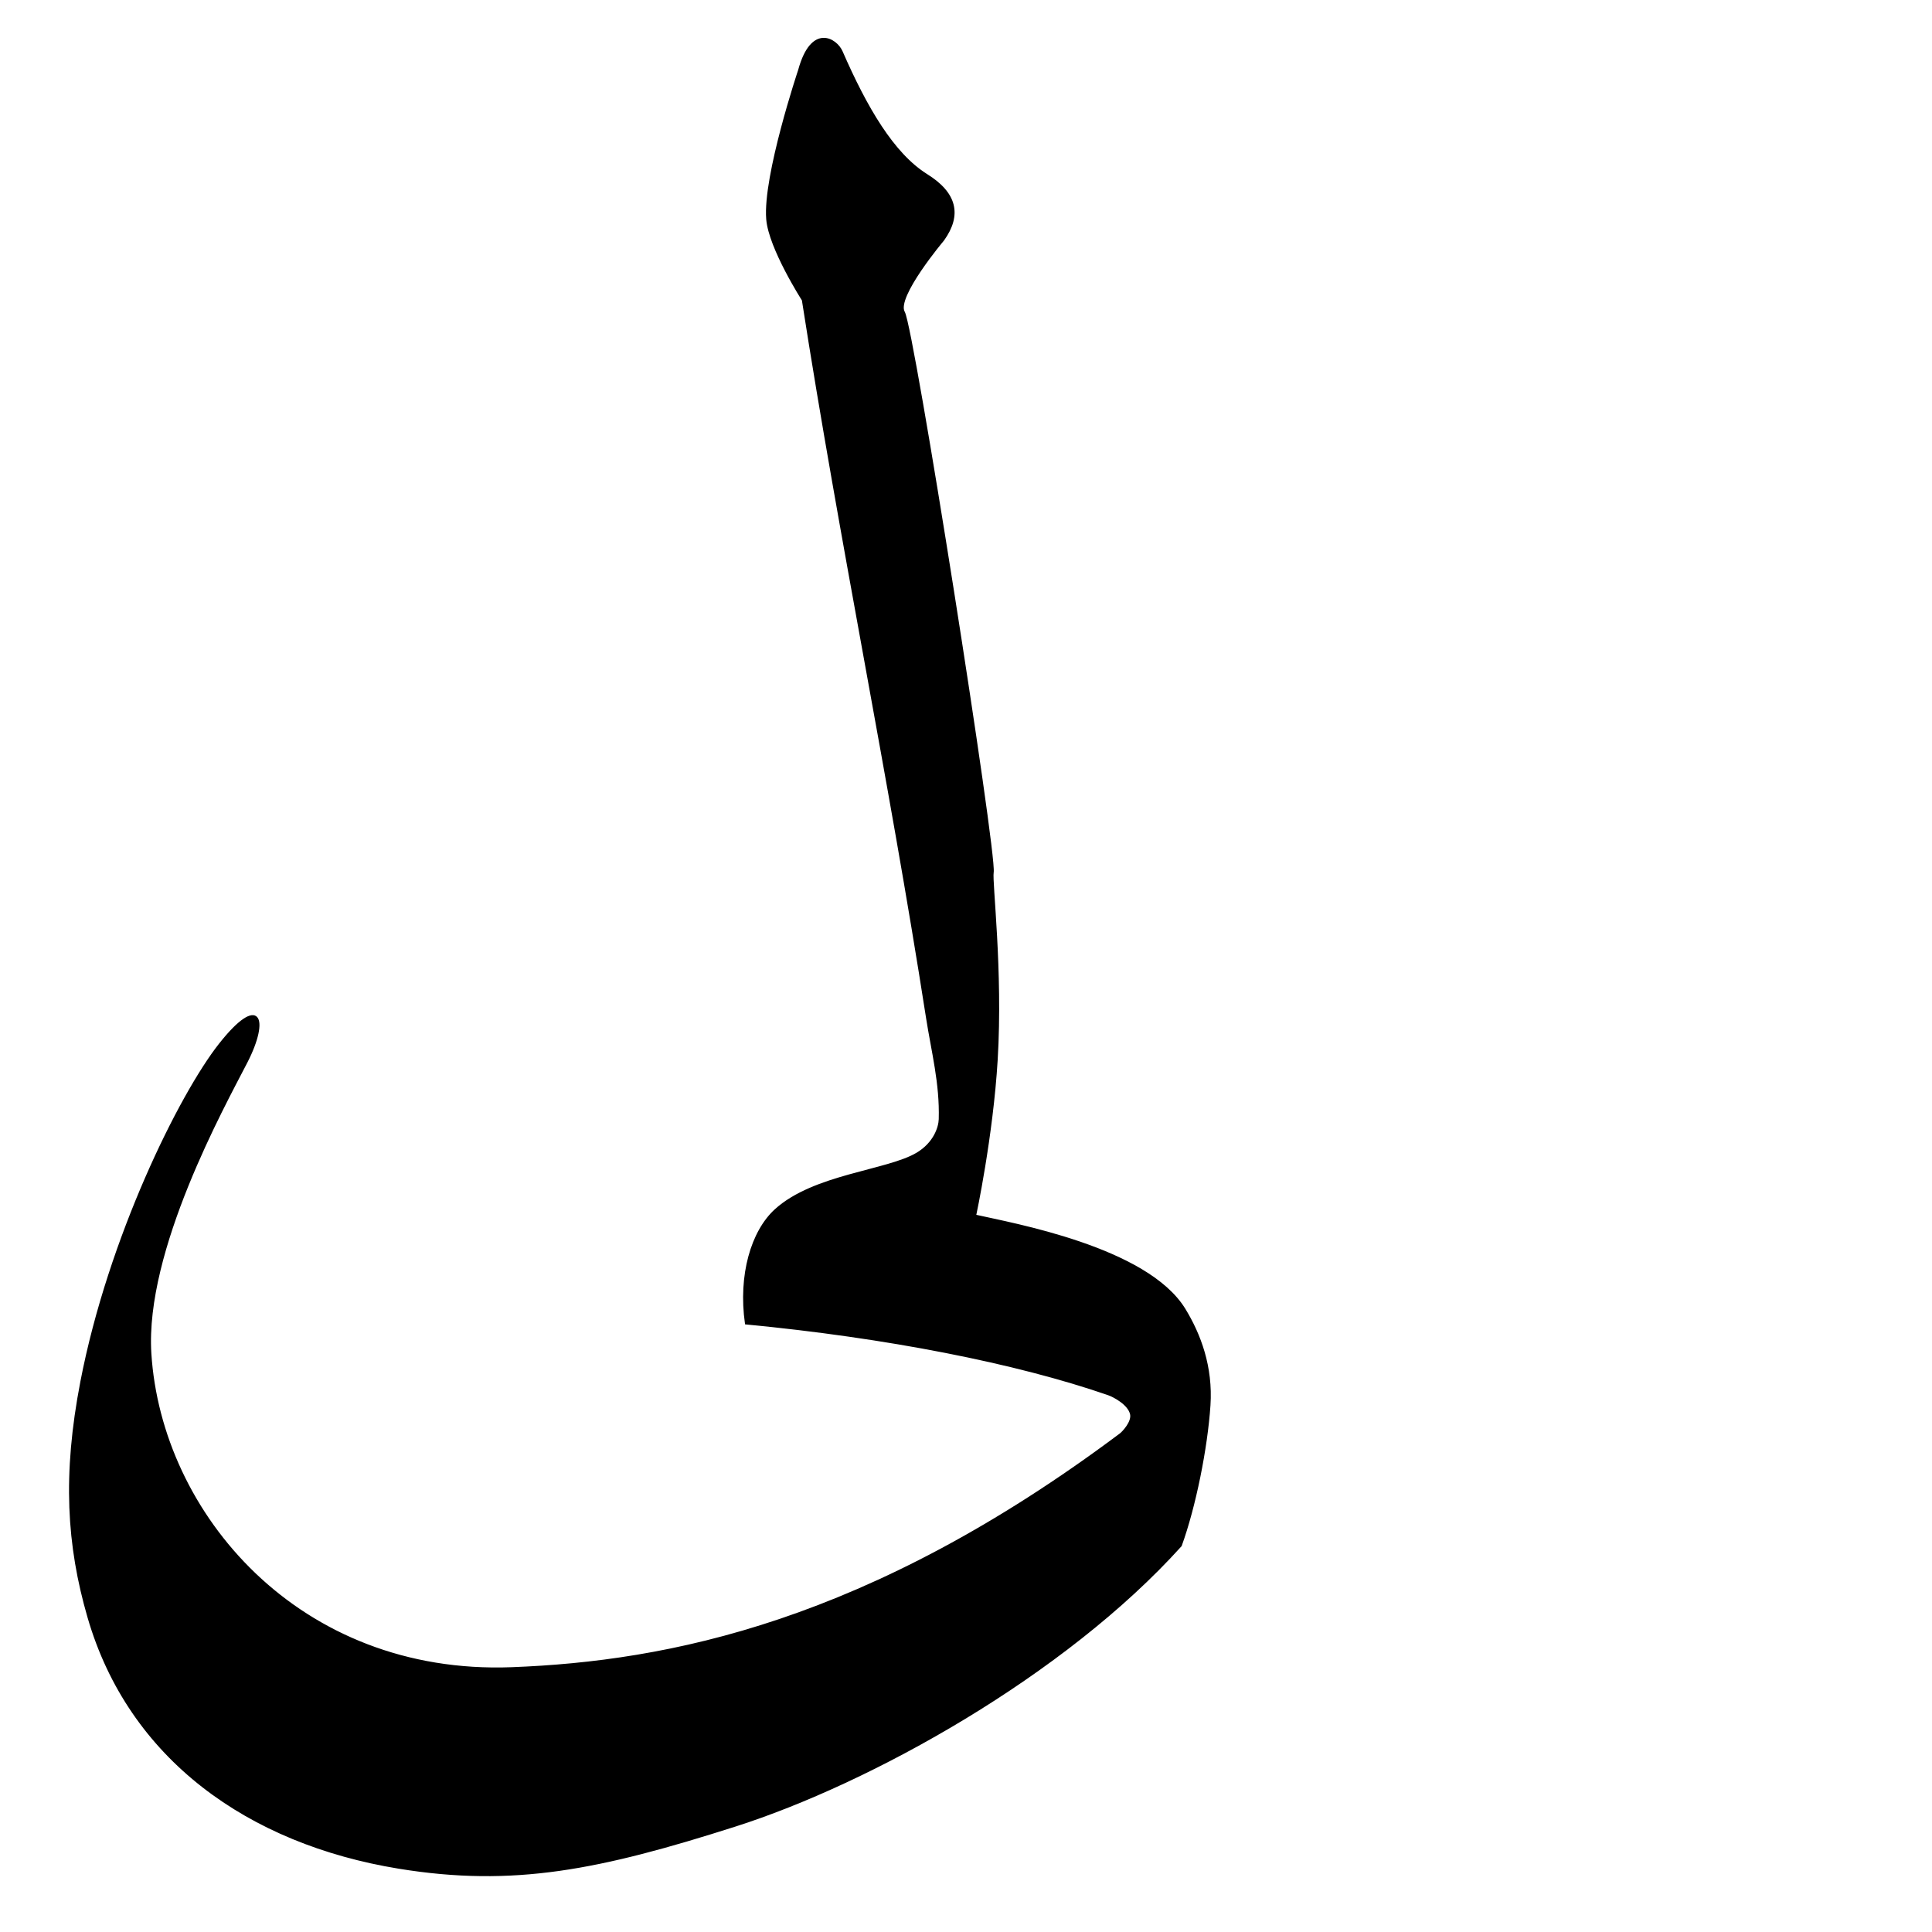 <?xml version="1.0" encoding="UTF-8" standalone="no"?>
<!-- Created with Inkscape (http://www.inkscape.org/) -->
<svg
   xmlns:dc="http://purl.org/dc/elements/1.1/"
   xmlns:cc="http://creativecommons.org/ns#"
   xmlns:rdf="http://www.w3.org/1999/02/22-rdf-syntax-ns#"
   xmlns:svg="http://www.w3.org/2000/svg"
   xmlns="http://www.w3.org/2000/svg"
   xmlns:sodipodi="http://sodipodi.sourceforge.net/DTD/sodipodi-0.dtd"
   xmlns:inkscape="http://www.inkscape.org/namespaces/inkscape"
   version="1.0"
   width="1000"
   height="1000"
   id="svg5496"
   sodipodi:version="0.32"
   inkscape:version="0.46"
   sodipodi:docname="lam+yaa.isol.svg"
   inkscape:output_extension="org.inkscape.output.svg.inkscape">
  <sodipodi:namedview
     inkscape:pageshadow="2"
     inkscape:pageopacity="0.0"
     guidetolerance="10.0"
     gridtolerance="10.0"
     objecttolerance="10.0"
     borderopacity="1.0"
     bordercolor="#666666"
     pagecolor="#ffffff"
     id="base"
     showgrid="false"
     showguides="true"
     inkscape:guide-bbox="true"
     inkscape:zoom="0.32102648"
     inkscape:cx="303.73414"
     inkscape:cy="434.48177"
     inkscape:window-x="0"
     inkscape:window-y="25"
     inkscape:current-layer="svg5496">
    <sodipodi:guide
       orientation="horizontal"
       position="200"
       id="guide5596" />
  </sodipodi:namedview>
  <defs
     id="defs5498">
    <inkscape:perspective
       sodipodi:type="inkscape:persp3d"
       inkscape:vp_x="0 : 500 : 1"
       inkscape:vp_y="0 : 1000 : 0"
       inkscape:vp_z="1000 : 500 : 1"
       inkscape:persp3d-origin="500 : 333.33333 : 1"
       id="perspective2389" />
    <inkscape:perspective
       id="perspective2487"
       inkscape:persp3d-origin="372.04724 : 350.78739 : 1"
       inkscape:vp_z="744.09448 : 526.18109 : 1"
       inkscape:vp_y="0 : 1000 : 0"
       inkscape:vp_x="0 : 526.18109 : 1"
       sodipodi:type="inkscape:persp3d" />
  </defs>
  <g
     id="layer1"
     transform="translate(-180,0)" />
  <path
     style="fill:#000000;fill-rule:evenodd;stroke:#000000;stroke-width:1px;stroke-linecap:butt;stroke-linejoin:miter;stroke-opacity:1"
     d="M 413.612,36.344 C 413.612,36.344 395.277,91.072 397.093,113.436 C 398.312,128.452 415.54,155.286 415.54,155.286 C 434.942,279.836 460.401,402.183 479.804,526.733 C 482.538,544.283 486.924,560.64 486.39,579.298 C 486.268,583.559 483.644,591.716 474.705,597.06 C 459.328,606.254 421.354,608.136 401.414,626.267 C 389.162,637.408 382.537,660.048 386.079,685.022 C 458.844,691.989 525.984,705.16 573.595,721.634 C 576.726,722.718 584.309,726.804 585.42,731.96 C 586.3,736.043 581.233,741.377 579.946,742.341 C 449.168,840.269 345.509,860.356 264.934,863.436 C 154.51,867.657 83.07,783.563 77.843,700.574 C 74.477,647.129 115.77,572.72 127.544,549.835 C 139.318,526.95 134.325,514.416 113.73,540.56 C 93.135,566.703 56.471,640.712 42.105,715.114 C 32.759,763.512 34.998,799.83 45.771,837.004 C 67.026,910.352 128.878,954.063 206.372,966.73 C 265.912,976.462 310.493,967.302 380.573,944.934 C 450.653,922.566 550.892,866.864 611.173,800 C 618.465,779.922 624.56,749.523 626.034,727.395 C 627.364,707.422 621.045,690.691 613.119,677.721 C 593.622,645.814 524.084,633.563 504.755,629.177 C 504.755,629.177 513.52,588.37 515.905,548.49 C 518.656,502.487 512.979,456.331 513.833,451.542 C 515.559,441.858 472.677,169.847 467.852,161.619 C 463.259,153.785 488.227,124.174 488.227,124.174 C 497.482,111.207 494.836,100.034 479.692,90.584 C 462.306,79.735 448.348,55.849 435.639,26.707 C 432.808,20.216 420.173,12.355 413.612,36.344 z"
     id="path2513"
     sodipodi:nodetypes="cscsssscssssszzssszcsscsssssss" />
</svg>
